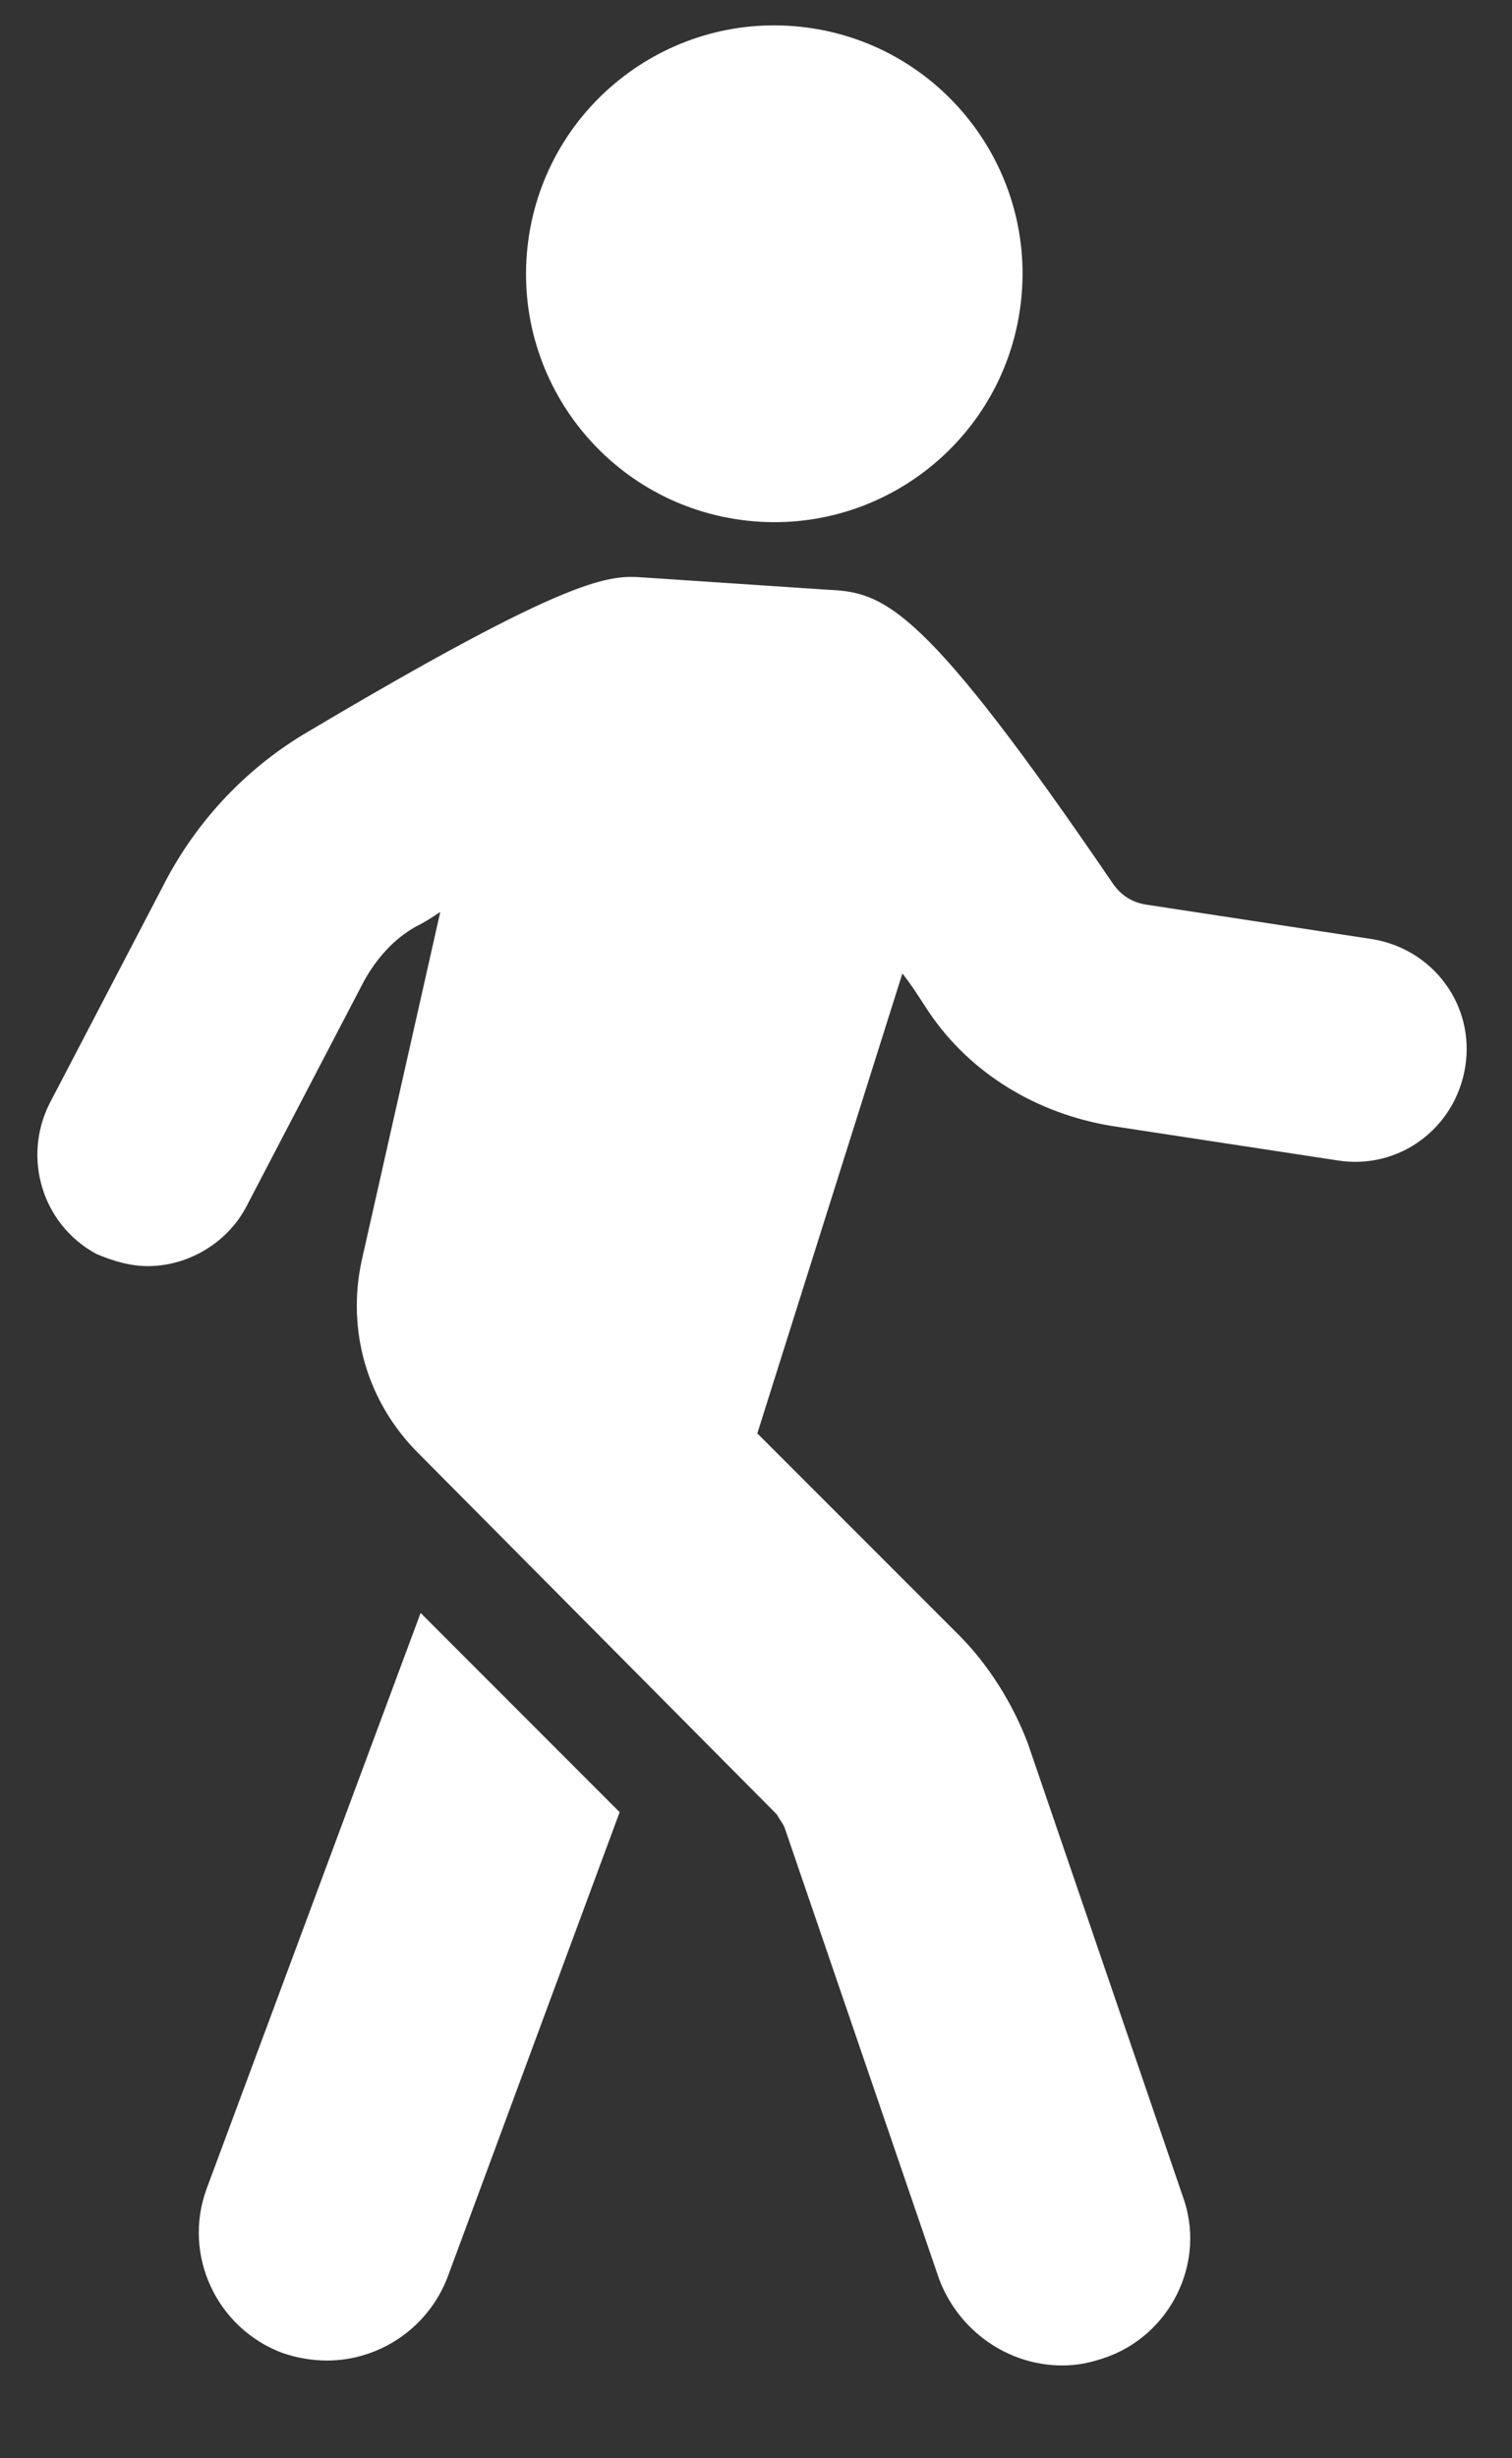 <svg width="16" height="26" viewBox="0 0 16 26" fill="none" xmlns="http://www.w3.org/2000/svg">
<rect x="0" y="0" width="16" height="26" fill="#333333" stroke="none"/>
<path d="M4.451 17.059L6.557 19.166L4.737 24.082C4.529 24.628 4.008 24.966 3.462 24.966C3.306 24.966 3.15 24.94 2.994 24.888C2.292 24.628 1.927 23.848 2.188 23.145L4.451 17.059Z" fill="white"/>
<path d="M0.523 11.674L1.772 9.281C2.11 8.657 2.604 8.137 3.202 7.773C6.089 6.056 6.454 6.082 6.818 6.108L8.769 6.238C9.367 6.264 9.783 6.42 11.786 9.359C11.864 9.463 11.968 9.541 12.124 9.567L14.517 9.932C15.167 10.036 15.61 10.634 15.505 11.284C15.401 11.934 14.803 12.377 14.153 12.273L11.76 11.908C10.979 11.778 10.277 11.362 9.835 10.712C9.731 10.556 9.653 10.426 9.549 10.296L8.014 15.16L10.147 17.293C10.459 17.605 10.719 18.021 10.876 18.437L12.514 23.223C12.774 23.925 12.384 24.706 11.682 24.94C11.526 24.992 11.396 25.018 11.24 25.018C10.667 25.018 10.147 24.654 9.939 24.108L8.3 19.322C8.274 19.27 8.248 19.244 8.222 19.192L4.425 15.368C3.879 14.822 3.67 14.067 3.826 13.339L4.659 9.645C4.581 9.697 4.503 9.749 4.399 9.801C4.165 9.932 3.983 10.14 3.853 10.374L2.604 12.767C2.396 13.157 1.98 13.391 1.564 13.391C1.381 13.391 1.199 13.339 1.017 13.261C0.445 12.949 0.237 12.246 0.523 11.674Z" fill="white"/>
<path d="M10.805 3.18C10.962 1.738 9.92 0.441 8.478 0.284C7.036 0.127 5.739 1.169 5.582 2.612C5.425 4.054 6.467 5.35 7.909 5.507C9.352 5.664 10.648 4.622 10.805 3.18Z" fill="white"/>
</svg>
